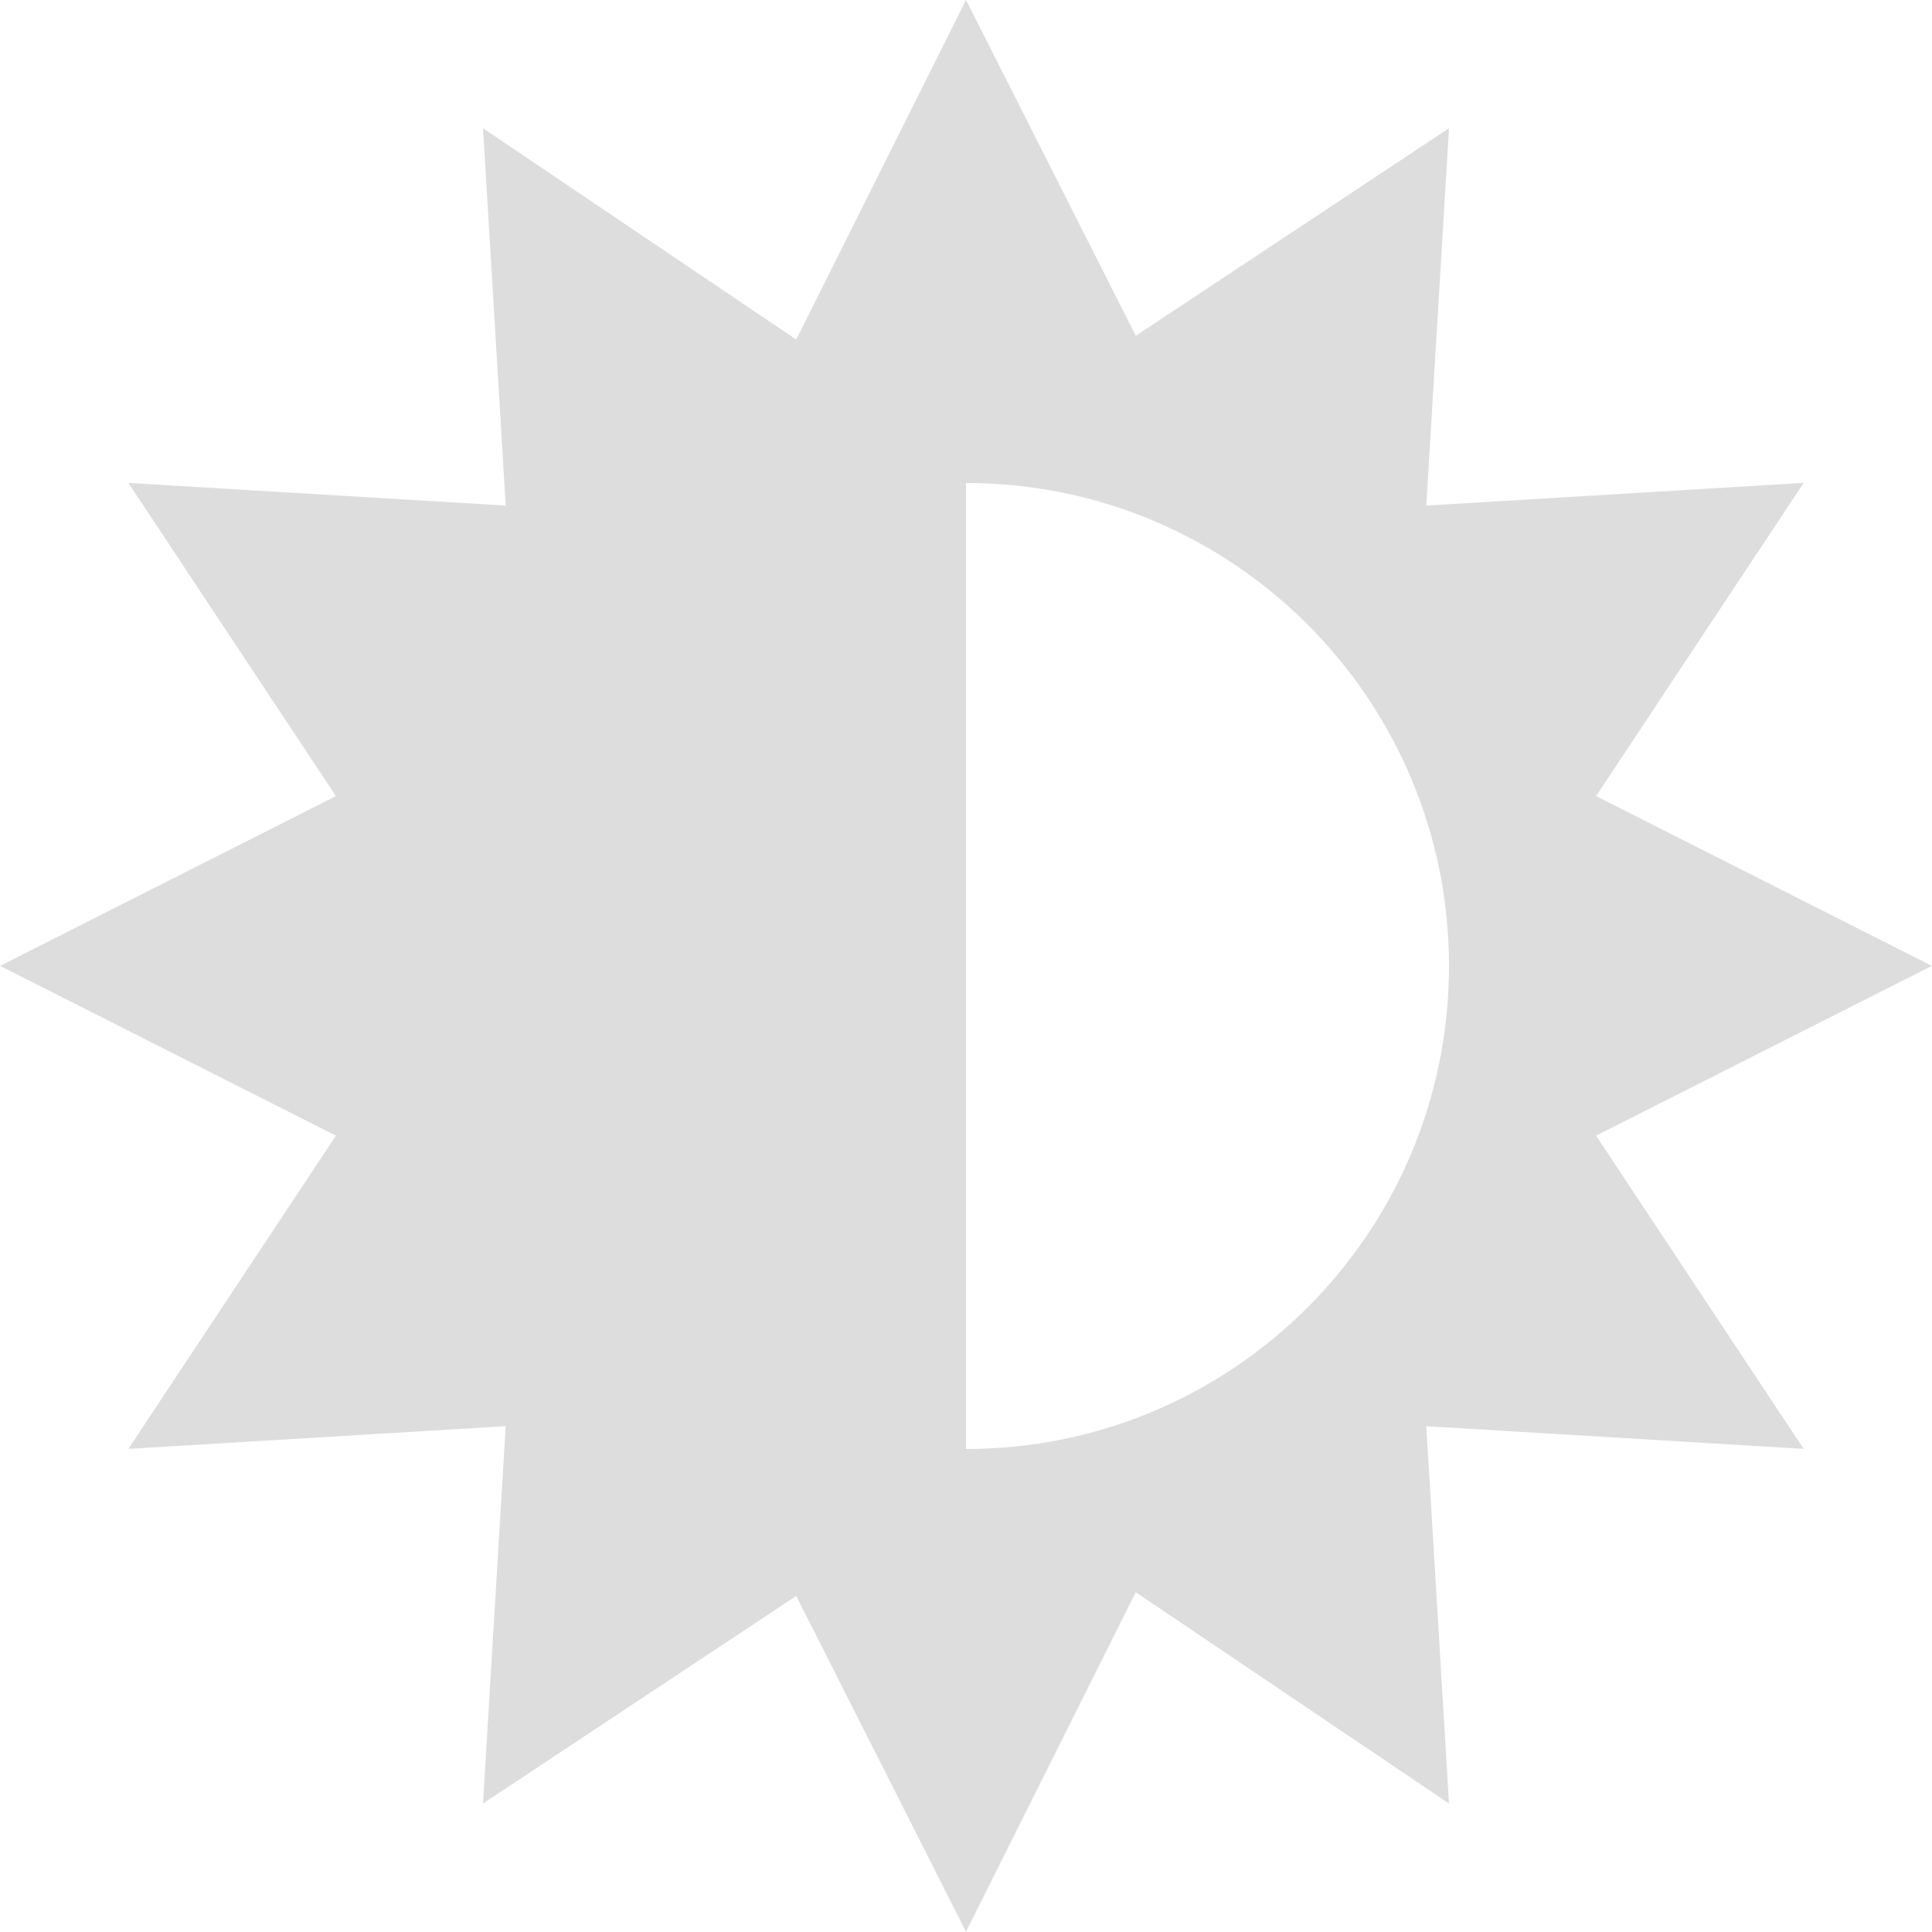 <?xml version='1.0' encoding='UTF-8' standalone='no'?>
<!-- Created with Inkscape (http://www.inkscape.org/) -->

<svg xmlns:cc='http://creativecommons.org/ns#' xmlns:dc='http://purl.org/dc/elements/1.1/' sodipodi:docname='display-brightness-symbolic.svg' height='16' id='svg7384' xmlns:inkscape='http://www.inkscape.org/namespaces/inkscape' xmlns:rdf='http://www.w3.org/1999/02/22-rdf-syntax-ns#' xmlns:sodipodi='http://sodipodi.sourceforge.net/DTD/sodipodi-0.dtd' style='enable-background:new' xmlns:svg='http://www.w3.org/2000/svg' inkscape:version='0.48.4 r9939' version='1.1' width='16' xmlns:xlink='http://www.w3.org/1999/xlink' xmlns='http://www.w3.org/2000/svg'>
  <sodipodi:namedview inkscape:bbox-nodes='false' inkscape:bbox-paths='true' bordercolor='#666666' borderlayer='false' borderopacity='1' inkscape:current-layer='layer9' inkscape:cx='36.662212' inkscape:cy='-266.11662' gridtolerance='10' inkscape:guide-bbox='true' guidetolerance='10' id='namedview88' inkscape:object-nodes='false' inkscape:object-paths='false' objecttolerance='10' pagecolor='#333333' inkscape:pageopacity='1' inkscape:pageshadow='2' showborder='true' showgrid='false' showguides='true' inkscape:showpageshadow='true' inkscape:snap-bbox='true' inkscape:snap-bbox-midpoints='false' inkscape:snap-global='true' inkscape:snap-grids='true' inkscape:snap-nodes='true' inkscape:snap-others='false' inkscape:snap-to-guides='true' inkscape:window-height='711' inkscape:window-maximized='1' inkscape:window-width='1366' inkscape:window-x='0' inkscape:window-y='27' inkscape:zoom='1'>
    <inkscape:grid empspacing='2' enabled='true' id='grid4866' originx='-60px' originy='-451px' snapvisiblegridlinesonly='true' spacingx='1px' spacingy='1px' type='xygrid' visible='true'/>
  </sodipodi:namedview>
  <title id='title8473'>Moka Symbolic Icon Theme</title>
  <defs id='defs7386'>
    <filter inkscape:collect='always' color-interpolation-filters='sRGB' id='filter7554'>
      <feBlend inkscape:collect='always' id='feBlend7556' in2='BackgroundImage' mode='darken'/>
    </filter>
    <linearGradient inkscape:collect='always' gradientTransform='matrix(0.081,0,0,0.079,540.814,254.847)' gradientUnits='userSpaceOnUse' xlink:href='#linearGradient3785' id='linearGradient3189' x1='365.512' x2='365.978' y1='408.397' y2='520.171'/>
    <linearGradient id='linearGradient3785'>
      <stop id='stop3787' offset='0' style='stop-color:#384880;stop-opacity:1;'/>
      <stop id='stop3789' offset='1' style='stop-color:#000000;stop-opacity:1;'/>
    </linearGradient>
  </defs>
  <g inkscape:groupmode='layer' id='layer9' inkscape:label='status' style='display:inline' transform='translate(-301,234)'>
    
    <path inkscape:connector-curvature='0' d='m 309,-234 -1.406,2.812 -2.594,-1.75 0.188,3.125 -3.125,-0.188 1.719,2.594 -2.781,1.406 2.781,1.406 -1.719,2.594 3.125,-0.188 -0.188,3.125 2.594,-1.719 1.406,2.781 1.406,-2.812 2.594,1.75 -0.188,-3.125 3.125,0.188 -1.719,-2.594 2.781,-1.406 -2.781,-1.406 1.719,-2.594 -3.125,0.188 0.188,-3.125 -2.594,1.719 L 309,-234 z m 0,4 c 2.209,0 4,1.791 4,4 0,2.209 -1.791,4 -4,4 l 0,-8 z' id='path6084' style='fill:#dddddd;fill-opacity:1;stroke:none'/>
    
  </g>
  <g inkscape:groupmode='layer' id='layer10' inkscape:label='devices' style='display:inline;filter:url(#filter7554)' transform='translate(-301,234)'/>
  <g inkscape:groupmode='layer' id='layer1' inkscape:label='places' style='display:inline' transform='translate(-60,-383)'/>
  <g inkscape:groupmode='layer' id='layer14' inkscape:label='mimetypes' style='display:inline' transform='translate(-301,234)'/>
  <g inkscape:groupmode='layer' id='layer15' inkscape:label='emblems' style='display:inline' transform='translate(-301,234)'/>
  <g inkscape:groupmode='layer' id='g71291' inkscape:label='emotes' style='display:inline' transform='translate(-301,234)'/>
  <g inkscape:groupmode='layer' id='g4953' inkscape:label='categories' style='display:inline' transform='translate(-301,234)'/>
  <g inkscape:groupmode='layer' id='layer12' inkscape:label='actions' style='display:inline' transform='translate(-301,234)'/>
</svg>
